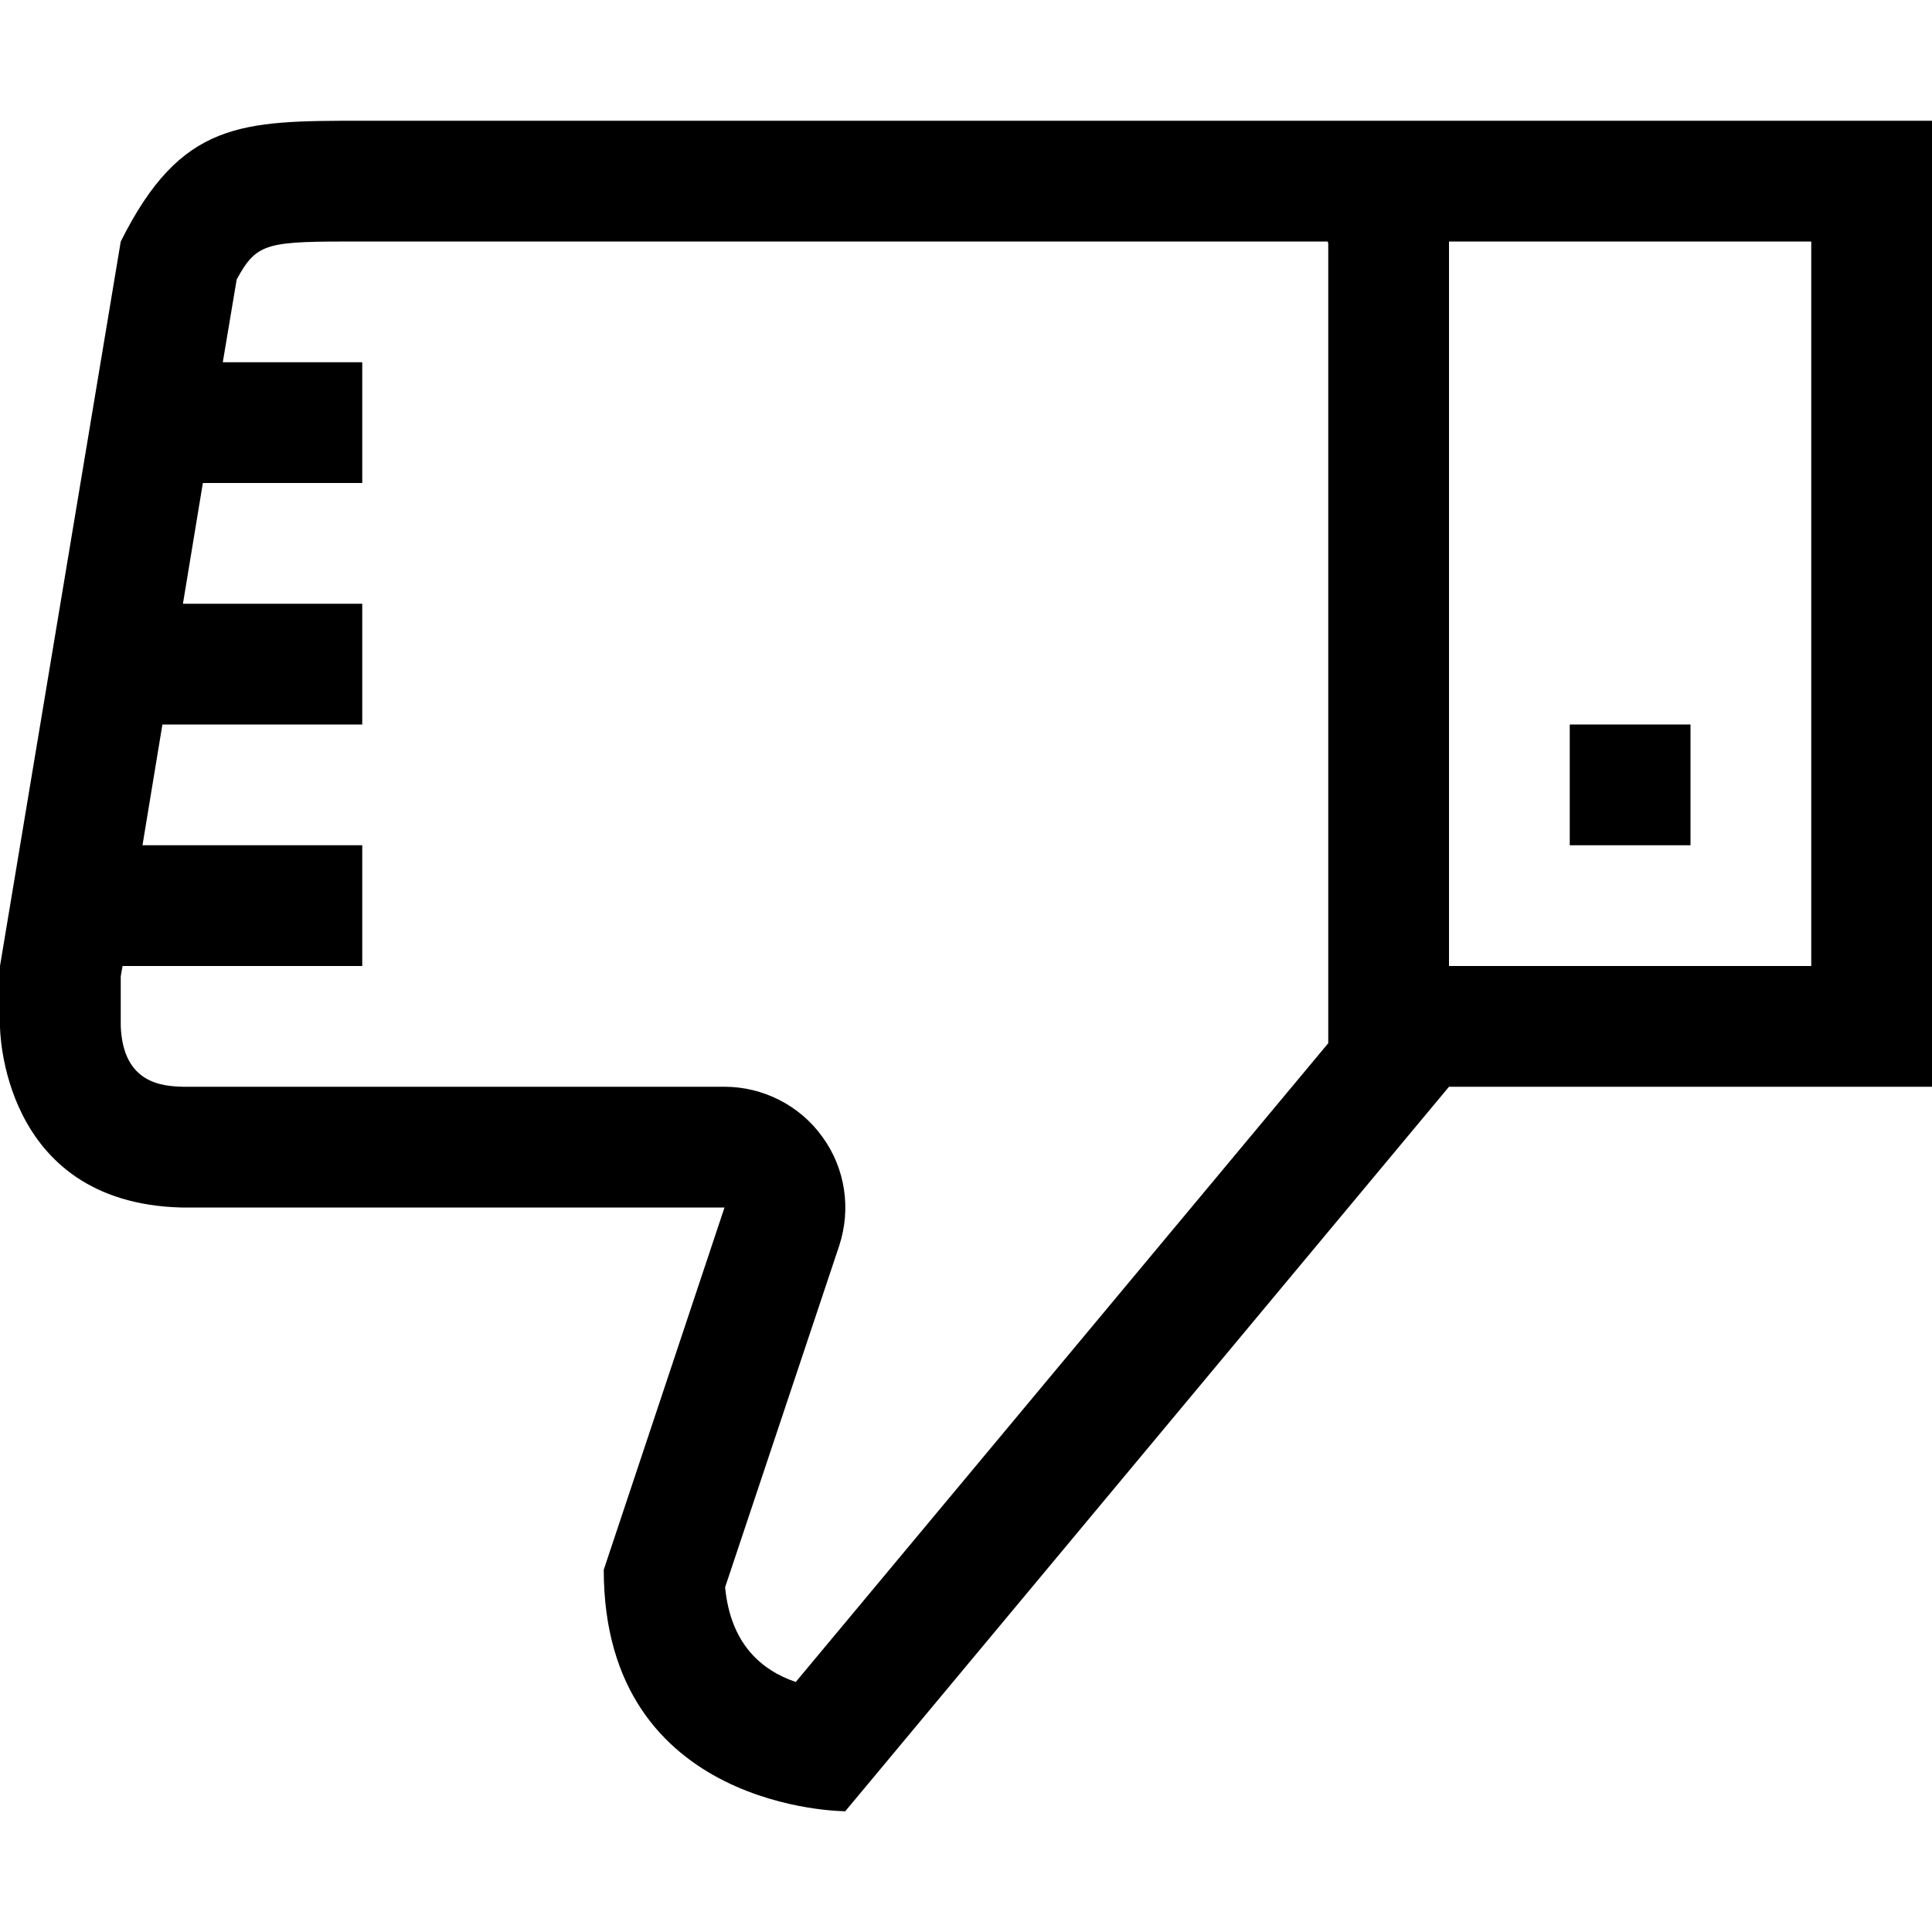 <?xml version="1.0" encoding="utf-8"?>
<!-- Generator: Adobe Illustrator 16.0.0, SVG Export Plug-In . SVG Version: 6.00 Build 0)  -->
<svg xmlns="http://www.w3.org/2000/svg" xmlns:xlink="http://www.w3.org/1999/xlink" version="1.1" id="2573246588_Capa_1_grid" x="0px" y="0px" width="32px" height="32px" viewBox="0 0 32 32" enable-background="new 0 0 32 32" xml:space="preserve">
<g>
	<path d="M3,20h9l-2,6c0,4,4,4,4,4l10-12h8V2H6C4,2,3,2,2,4L0,16v1C0,17,0,19.92,3,20z M24,4h6v12h-6V4z M2,16.17L2.03,16H6v-2H2.36   l0.33-2H6v-2H3.03l0.33-2H6V6H3.69L3.92,4.63C4.26,4,4.43,4,6,4h15.99C22,4.02,22,4.03,22,4.04v13.239l-8.82,10.58   c-0.58-0.199-1.08-0.639-1.17-1.569l1.891-5.66c0.199-0.61,0.1-1.28-0.28-1.8C13.25,18.311,12.64,18,12,18H3.03   C2.69,17.99,2.04,17.95,2,17V16.17z"/>
</g>
<rect x="26" y="12" width="2" height="2"/>
</svg>
